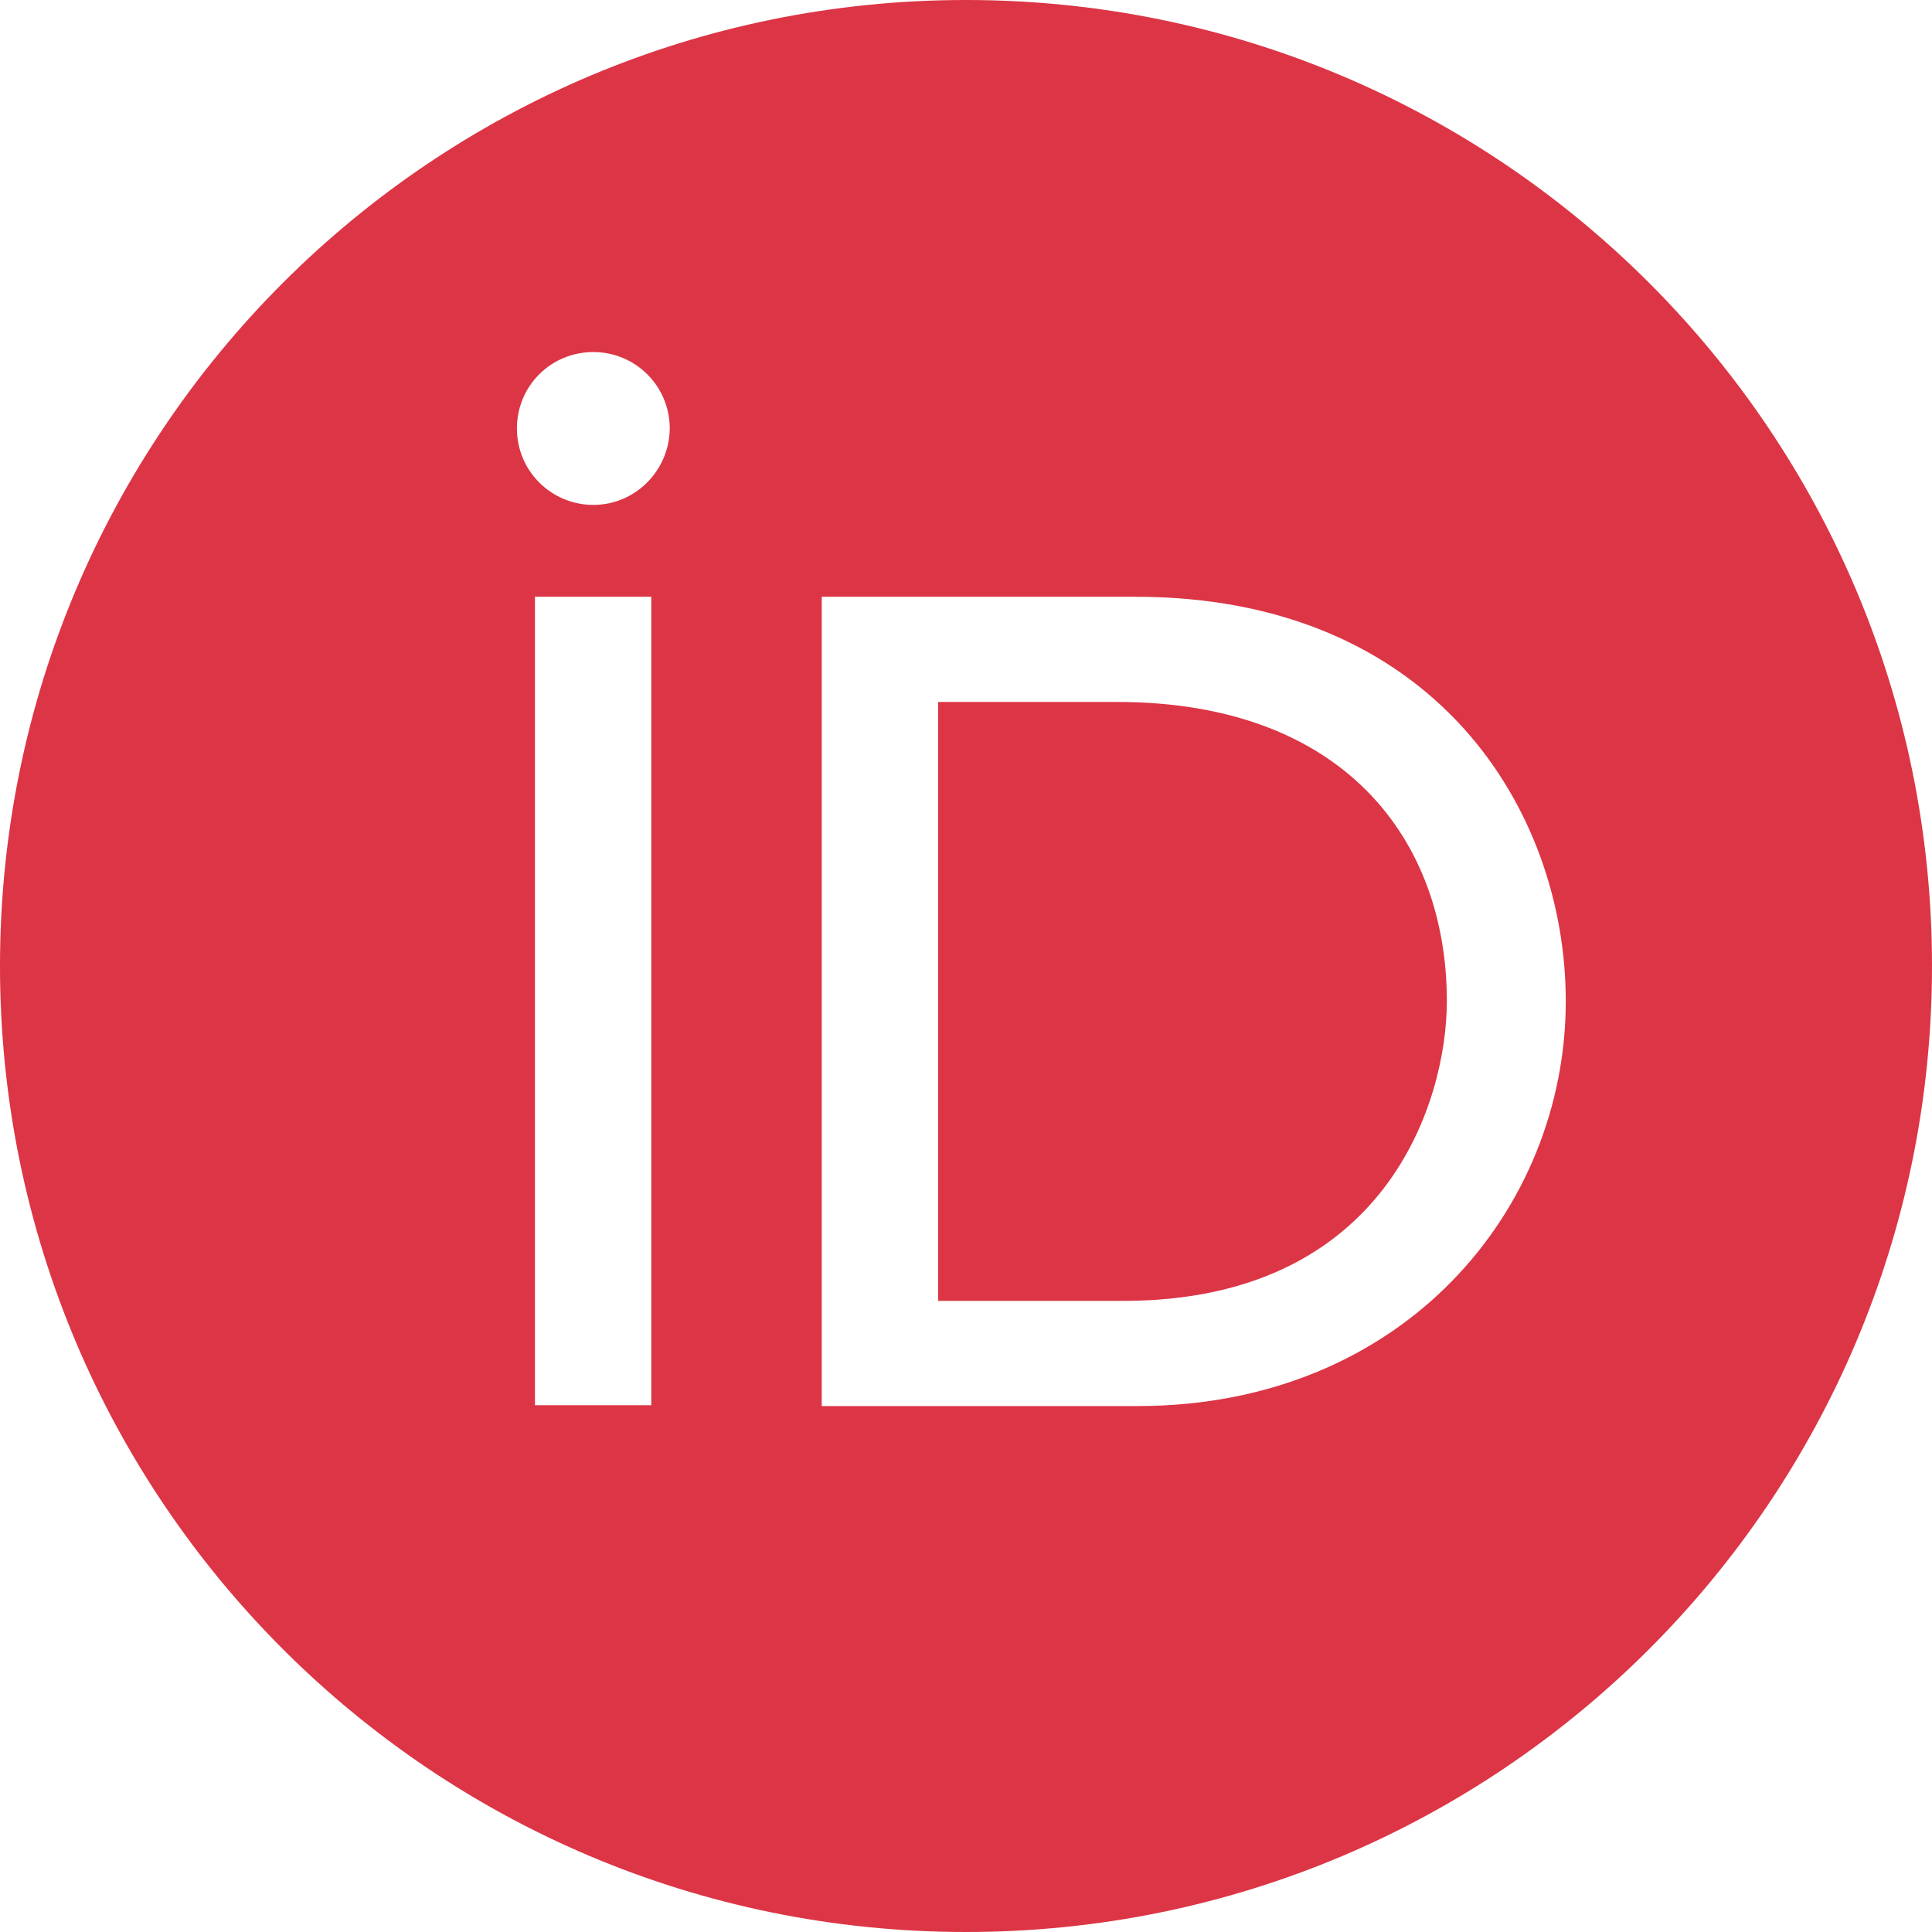 <svg width="512" height="512" xmlns="http://www.w3.org/2000/svg" xml:space="preserve" version="1.1">

 <g>
  <title>Layer 1</title>
  <g id="svg_1">
   <path id="svg_2" d="m296.05,186.027l-47.445,0l0,158.72l49.038,0c69.746,0 85.788,-53.02 85.788,-79.417c0,-42.894 -27.42,-79.303 -87.381,-79.303zm-40.05,-186.027c-141.426,0 -256,114.574 -256,256s114.574,256 256,256s256,-114.574 256,-256s-114.574,-256 -256,-256zm-83.399,372.395l-30.834,0l0,-214.244l30.834,0l0,214.244zm-15.36,-238.592c-11.15,0 -20.252,-8.988 -20.252,-20.252s8.988,-20.252 20.252,-20.252c11.15,0 20.252,8.988 20.252,20.252l0,0c-0.114,11.15 -9.102,20.252 -20.252,20.252l0,0zm144.156,238.82l-83.627,0l0,-214.471l83.172,0c79.189,0 114.005,56.548 114.005,107.179c0,55.068 -42.894,107.292 -113.55,107.292z" fill="#dc3545"/>
  </g>
 </g>
</svg>